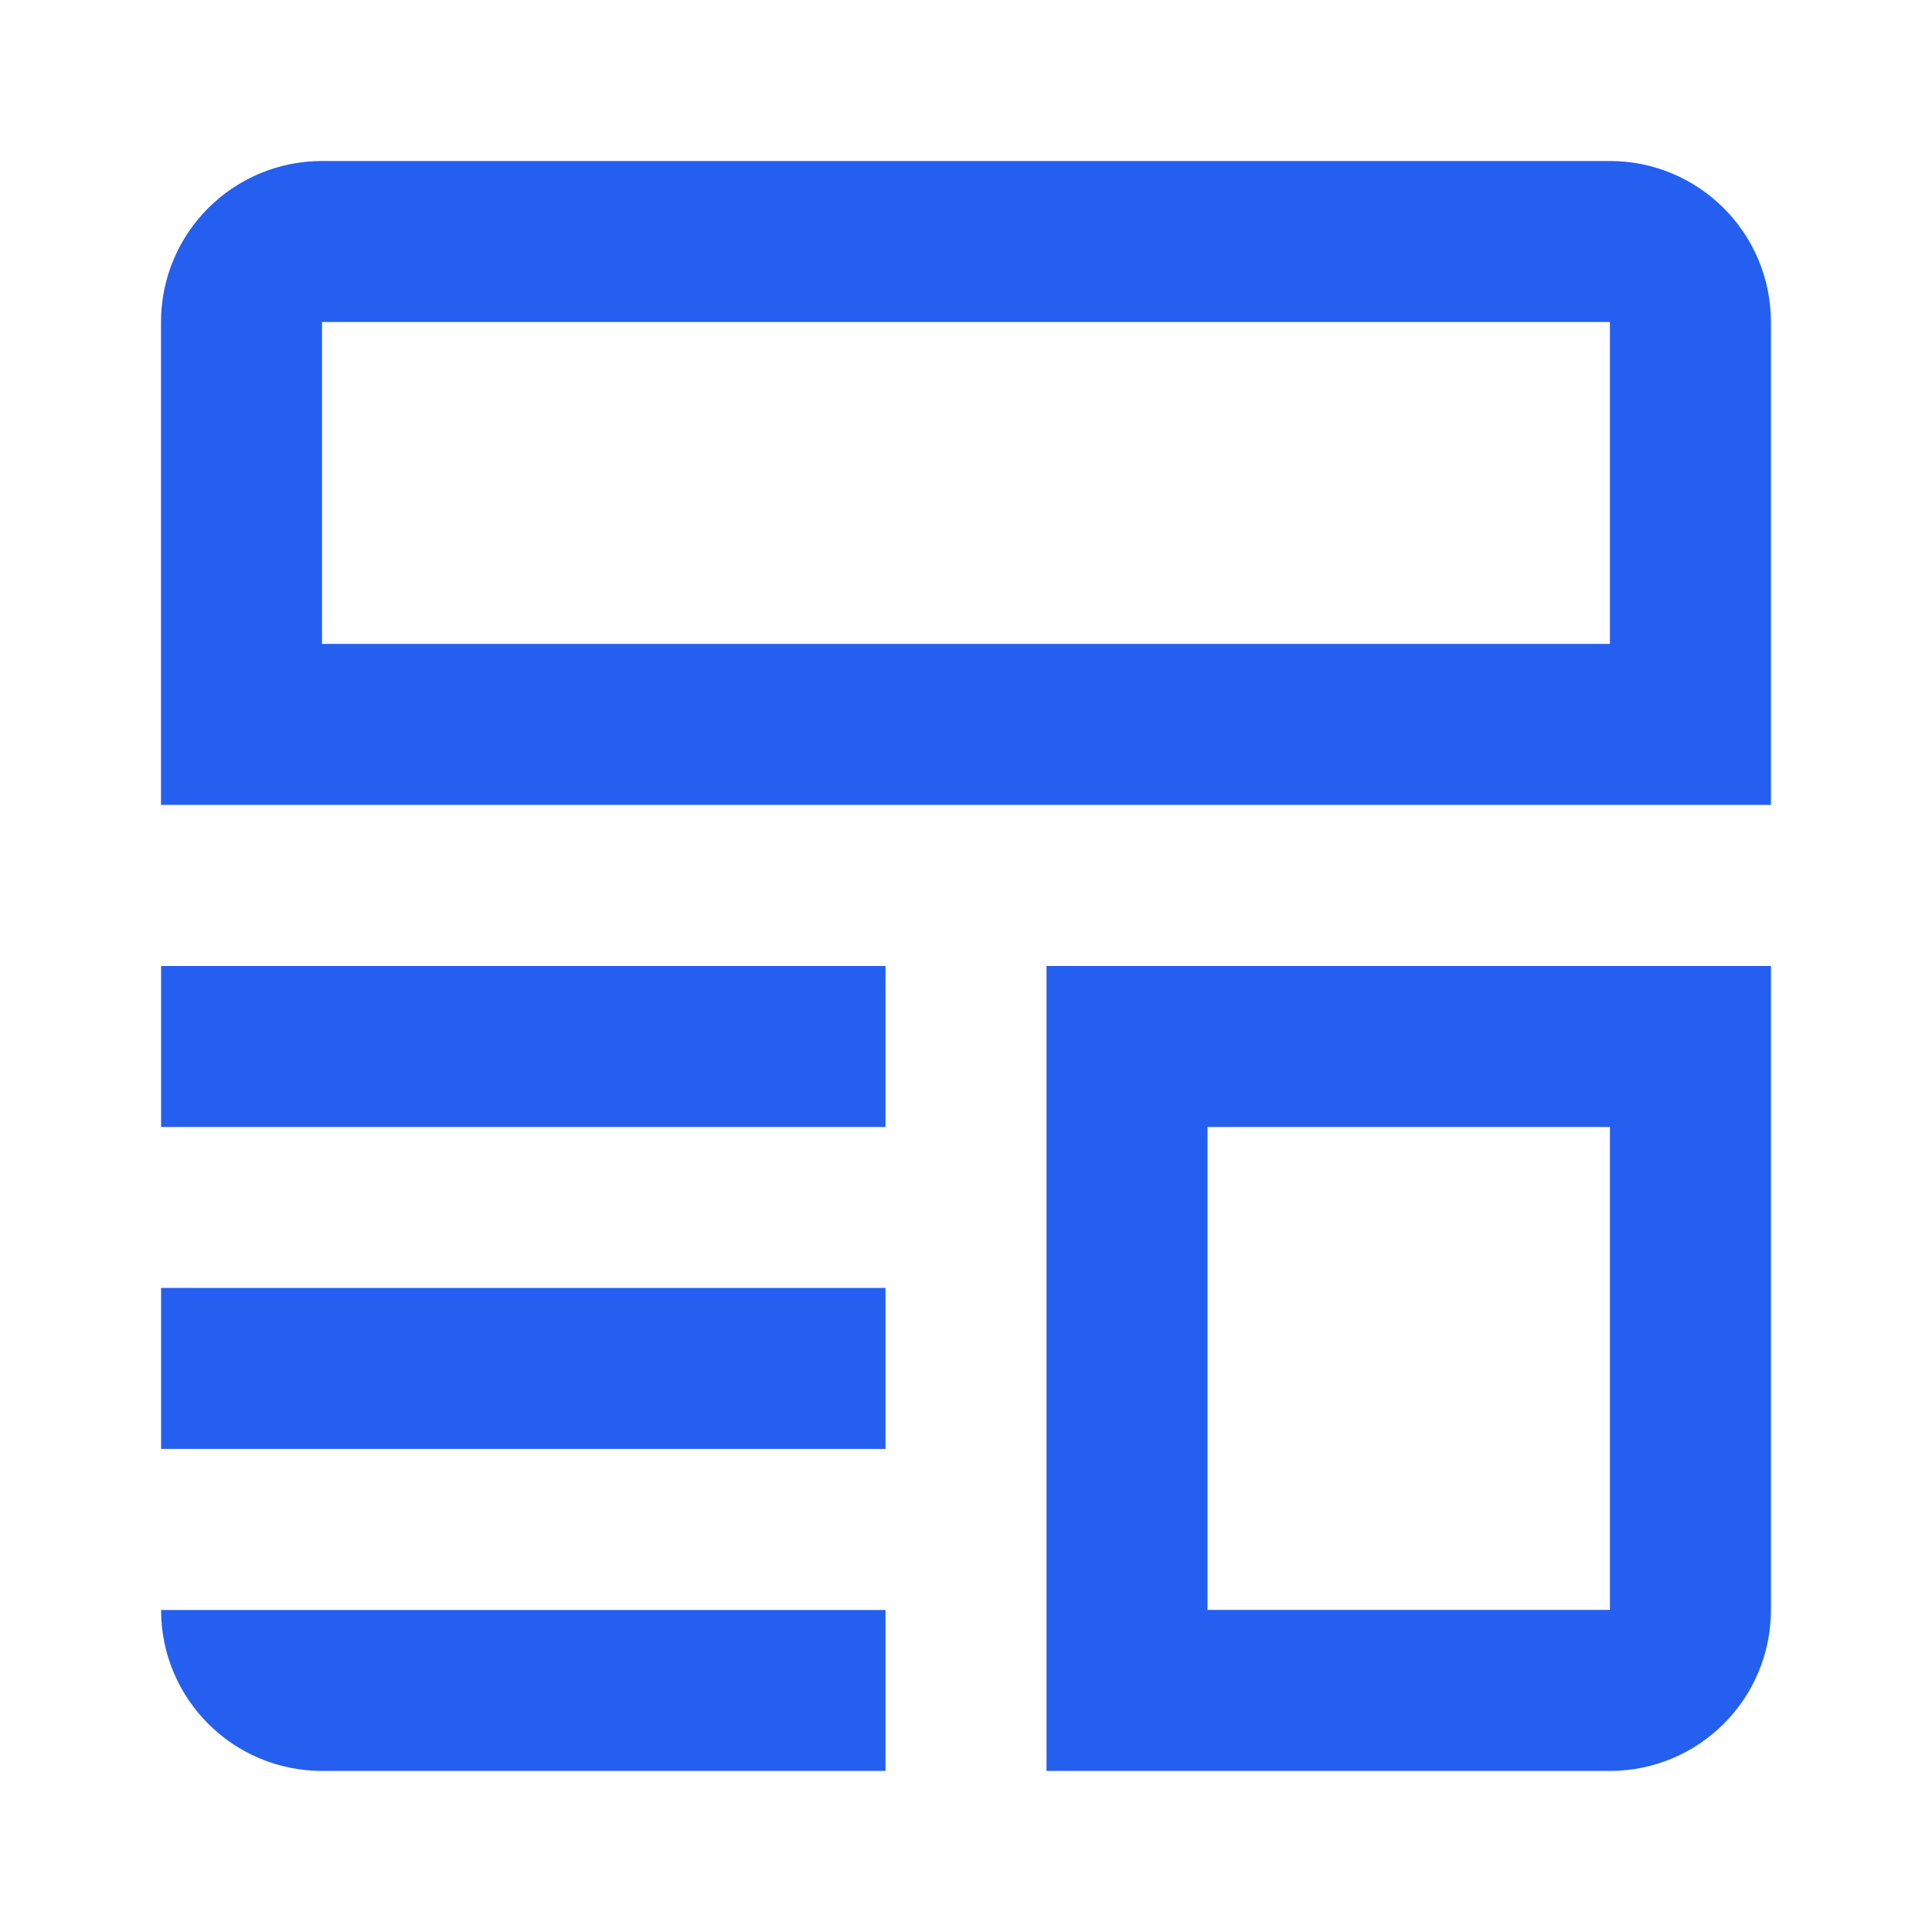 <svg width="24" height="24" viewBox="0 0 24 24" fill="none" xmlns="http://www.w3.org/2000/svg">
<path d="M3 4C3 3.448 3.448 3 4 3H19.999C20.551 3 20.999 3.448 20.999 4V8.999H3V4Z" stroke="#245FF0" stroke-width="2"/>
<path d="M14 13H20.999V19.999C20.999 20.551 20.552 20.999 19.999 20.999H14V13Z" stroke="#245FF0" stroke-width="2"/>
<rect x="2.001" y="12" width="8.999" height="2" fill="#245FF0"/>
<rect x="2.001" y="15.999" width="8.999" height="2" fill="#245FF0"/>
<path d="M2.001 20H11V21.999H4.001C2.896 21.999 2.001 21.104 2.001 20Z" fill="#245FF0"/>
</svg>
